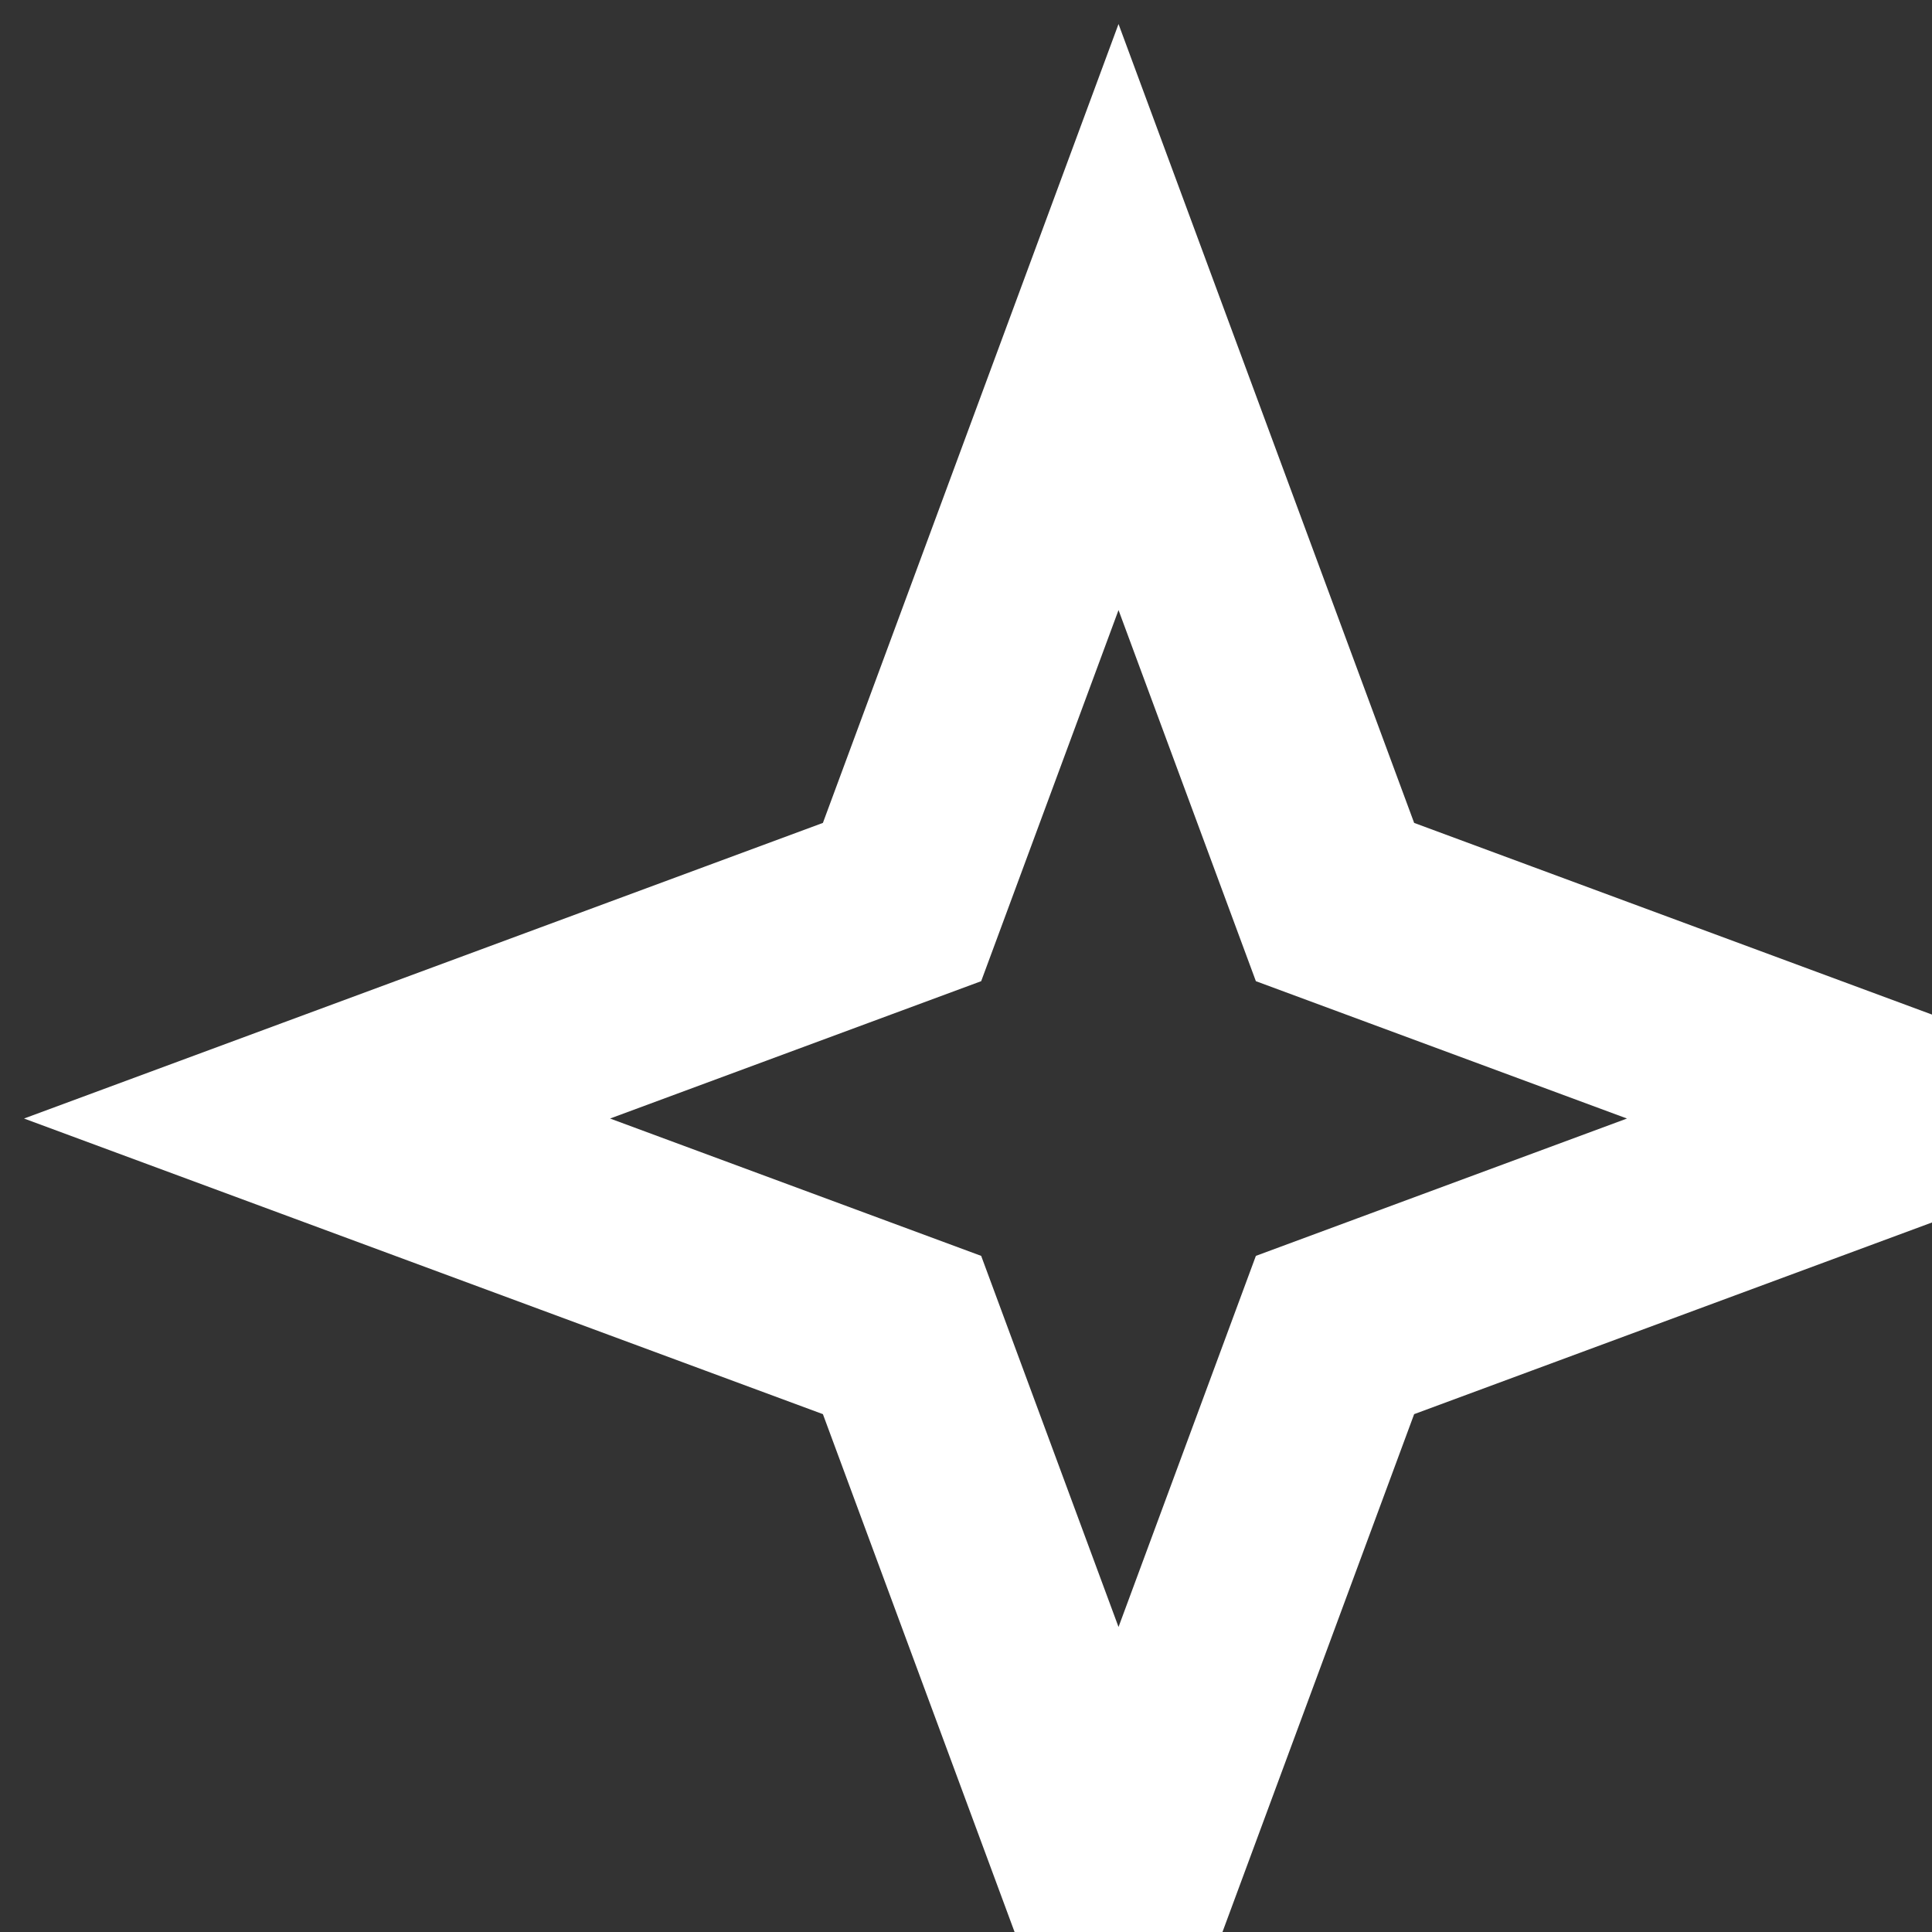 <svg width="19" height="19" viewBox="0 0 19 19" fill="none" xmlns="http://www.w3.org/2000/svg">
<rect x="0" y="0" width="19" height="19" fill="#333333" stroke="none"/>
<path d="M11.938 5.653L11 3.118L10.062 5.653L8.871 8.871L5.653 10.062L3.118 11L5.653 11.938L8.871 13.129L10.062 16.347L11 18.881L11.938 16.347L13.129 13.129L16.347 11.938L18.881 11L16.347 10.062L13.129 8.871L11.938 5.653Z" stroke="white" stroke-width="2"/>
</svg>
